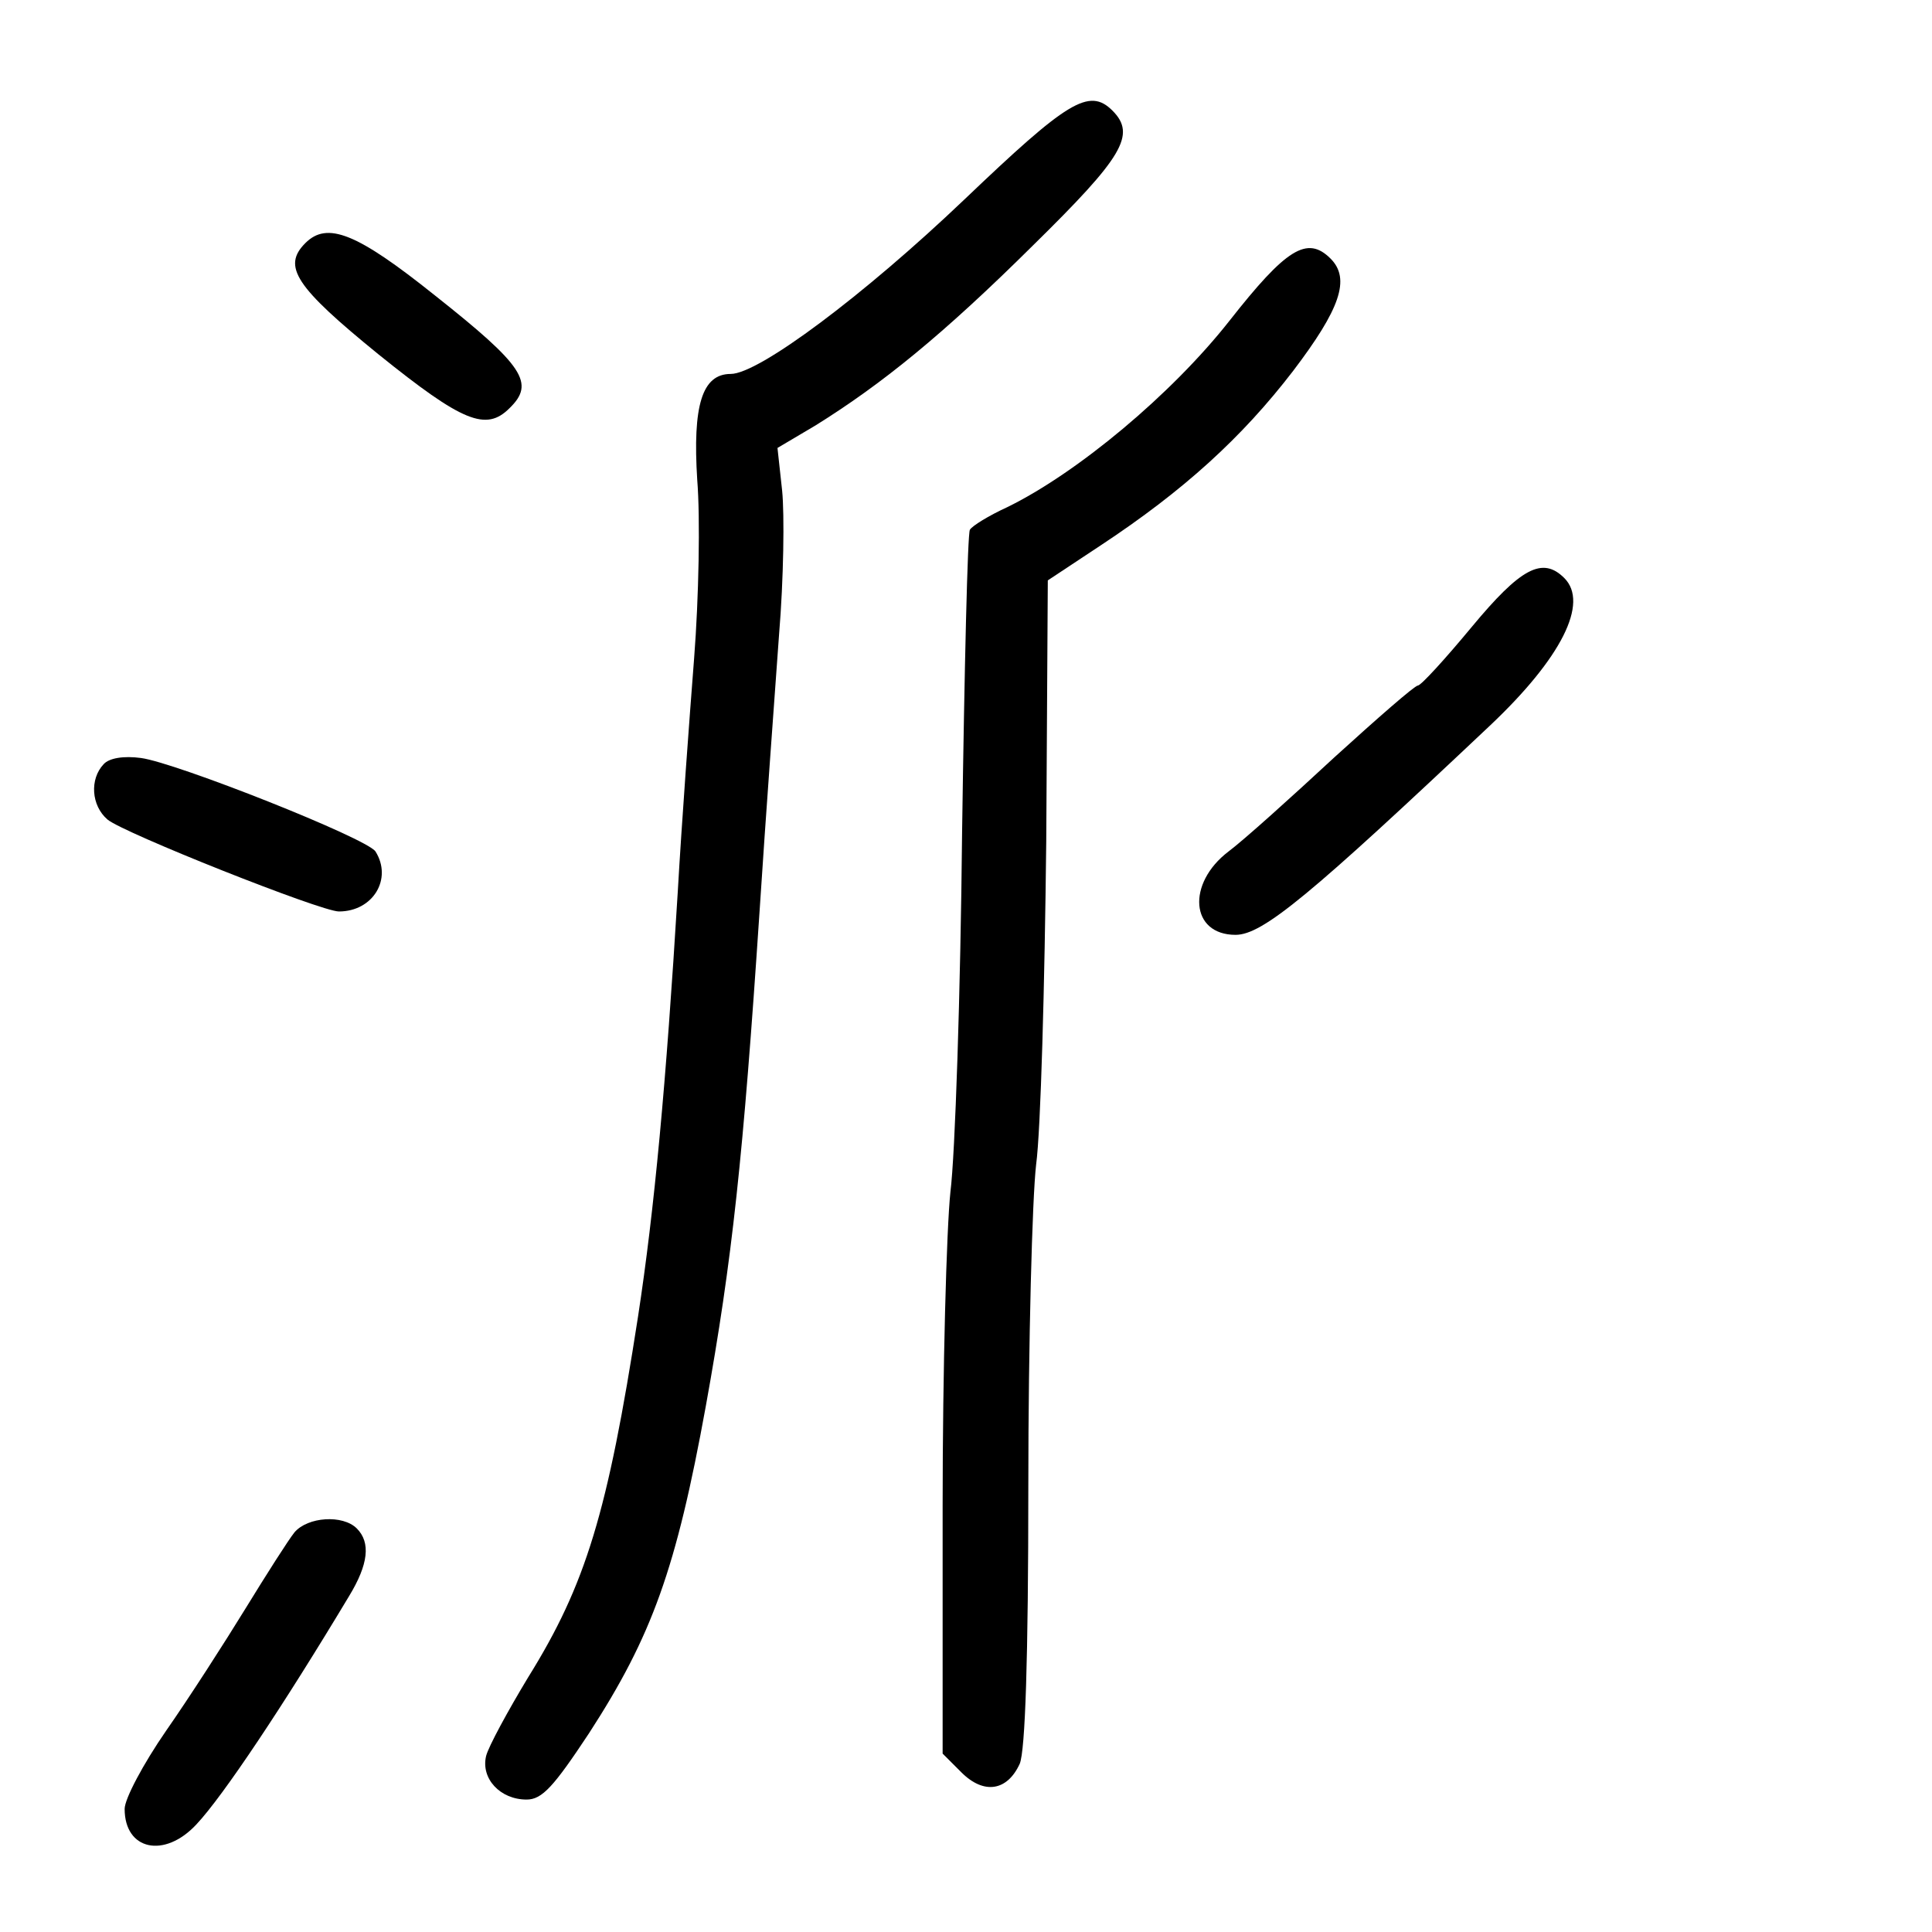 <?xml version="1.0" standalone="no"?>
<!DOCTYPE svg PUBLIC "-//W3C//DTD SVG 20010904//EN"
 "http://www.w3.org/TR/2001/REC-SVG-20010904/DTD/svg10.dtd">
<svg version="1.0" xmlns="http://www.w3.org/2000/svg"
 width="248pt" height="248pt" viewBox="0 0 248 248"
 preserveAspectRatio="xMidYMid meet">
<g transform="translate(0,248) scale(0.1,-0.1)"
fill="#000000" stroke="none">
<path d="M1238 2224 c-129 -123 -264 -224 -300 -224 -37 0 -49 -41 -43 -136 4
-49 2 -152 -4 -229 -6 -77 -16 -212 -21 -300 -15 -247 -30 -408 -51 -545 -39
-252 -67 -344 -141 -463 -26 -43 -51 -89 -54 -101 -7 -29 18 -56 52 -56 20 0
35 17 80 85 81 125 112 211 150 420 34 188 48 320 69 635 8 124 20 284 25 355
6 72 7 155 4 185 l-6 55 49 29 c85 53 163 116 279 231 115 113 133 142 102
173 -30 30 -58 12 -190 -114z"/>
<path d="M392 2168 c-30 -30 -13 -56 94 -143 108 -87 138 -99 168 -69 33 32
19 54 -96 145 -100 80 -138 95 -166 67z"/>
<path d="M1578 2068 c-74 -94 -195 -195 -285 -239 -24 -11 -45 -24 -48 -29 -3
-4 -7 -178 -10 -387 -2 -208 -9 -416 -15 -463 -5 -47 -10 -228 -10 -403 l0
-318 24 -24 c29 -29 59 -24 75 11 7 17 11 133 11 357 0 183 5 369 10 412 6 44
11 231 13 415 l2 335 68 45 c106 70 181 138 247 224 60 79 74 118 48 144 -30
30 -57 13 -130 -80z"/>
<path d="M1889 1675 c-34 -41 -65 -75 -69 -75 -4 0 -52 -42 -107 -92 -55 -51
-116 -106 -136 -121 -54 -41 -49 -107 9 -107 35 0 96 51 327 269 91 86 127
157 95 189 -28 28 -56 13 -119 -63z"/>
<path d="M133 1499 c-18 -19 -16 -53 5 -71 20 -17 274 -118 297 -118 44 0 69
42 47 77 -11 17 -256 114 -301 120 -22 3 -41 0 -48 -8z"/>
<path d="M378 513 c-8 -10 -36 -54 -63 -98 -27 -44 -72 -114 -102 -157 -29
-42 -53 -87 -53 -100 0 -53 51 -64 92 -20 34 36 112 153 196 293 25 41 28 69
10 87 -18 18 -63 15 -80 -5z"/>
</g>
</svg>
